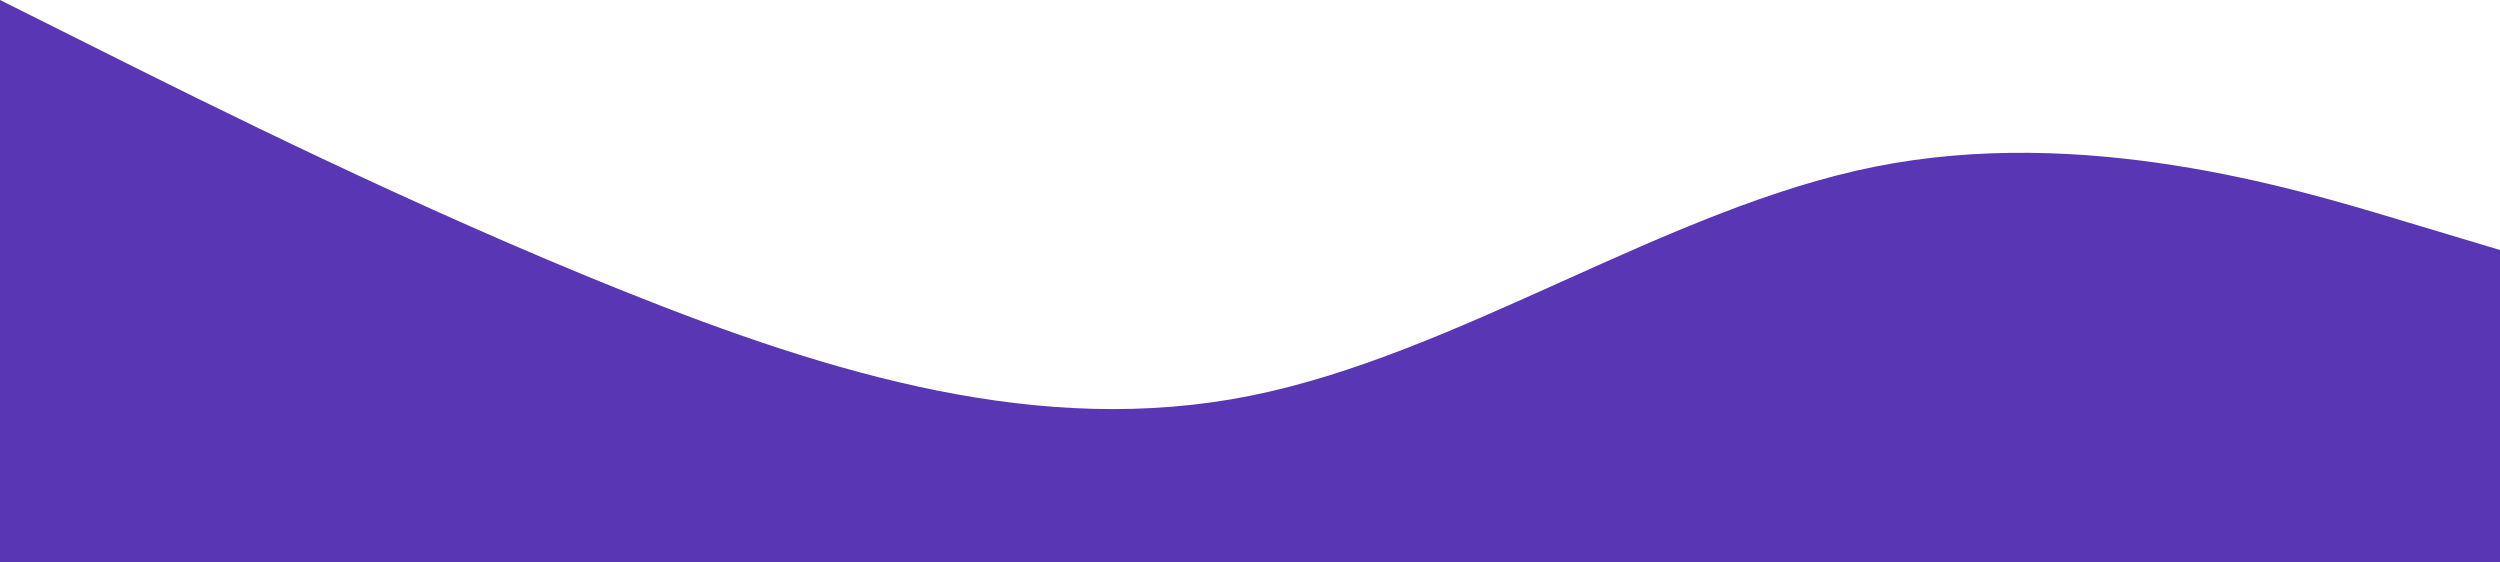 <svg width="1440" height="324" viewBox="0 0 1440 324" fill="none" xmlns="http://www.w3.org/2000/svg">
<path fill-rule="evenodd" clip-rule="evenodd" d="M1440 144L1380 126C1320 108 1200 72 1080 96C960 120 840 204 720 228C600 252 480 216 360 168C240 120 120 60 60 30L-5.72205e-05 0V324H60C120 324 240 324 360 324C480 324 600 324 720 324C840 324 960 324 1080 324C1200 324 1320 324 1380 324H1440V144Z" fill="#5936B3"/>
</svg>
